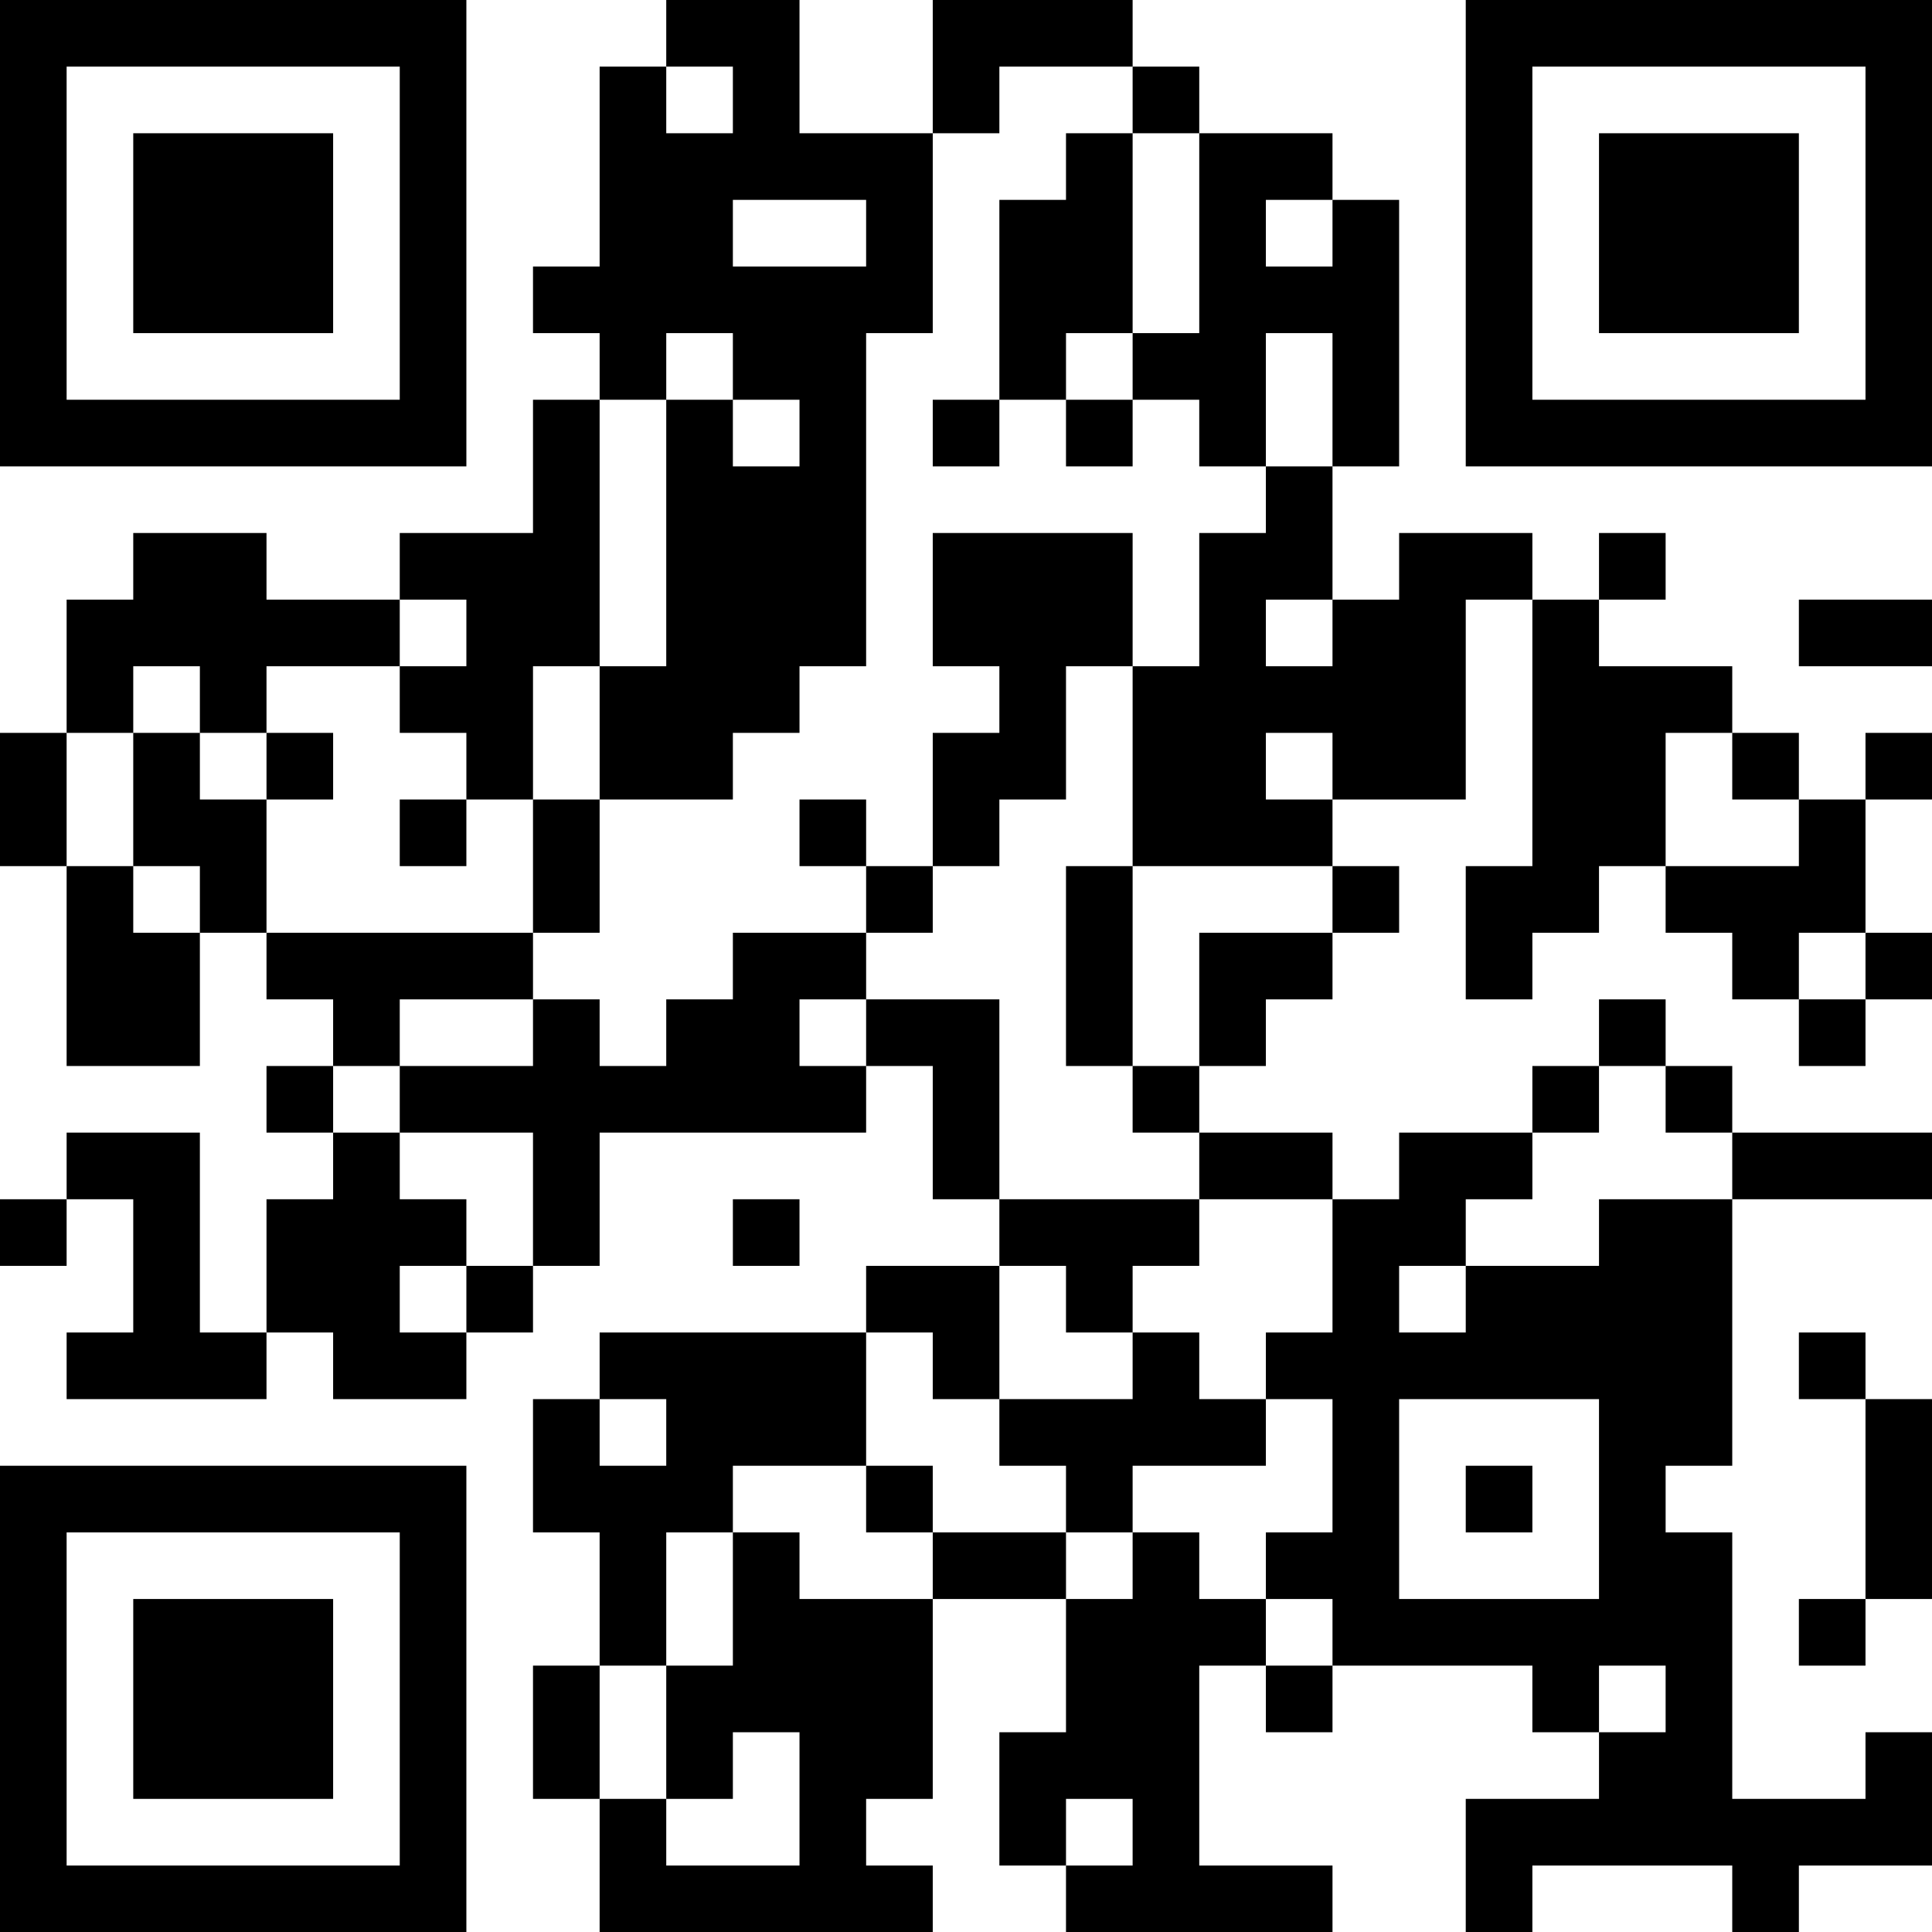 <?xml version="1.0" encoding="UTF-8"?>
<svg xmlns="http://www.w3.org/2000/svg" version="1.1" width="200" height="200" viewBox="0 0 200 200"><rect x="0" y="0" width="200" height="200" fill="#ffffff"/><g transform="scale(6.897)"><g transform="translate(0,0)"><path fill-rule="evenodd" d="M10 0L10 1L9 1L9 4L8 4L8 5L9 5L9 6L8 6L8 8L6 8L6 9L4 9L4 8L2 8L2 9L1 9L1 11L0 11L0 13L1 13L1 16L3 16L3 14L4 14L4 15L5 15L5 16L4 16L4 17L5 17L5 18L4 18L4 20L3 20L3 17L1 17L1 18L0 18L0 19L1 19L1 18L2 18L2 20L1 20L1 21L4 21L4 20L5 20L5 21L7 21L7 20L8 20L8 19L9 19L9 17L13 17L13 16L14 16L14 18L15 18L15 19L13 19L13 20L9 20L9 21L8 21L8 23L9 23L9 25L8 25L8 27L9 27L9 29L14 29L14 28L13 28L13 27L14 27L14 24L16 24L16 26L15 26L15 28L16 28L16 29L20 29L20 28L18 28L18 25L19 25L19 26L20 26L20 25L23 25L23 26L24 26L24 27L22 27L22 29L23 29L23 28L26 28L26 29L27 29L27 28L29 28L29 26L28 26L28 27L26 27L26 23L25 23L25 22L26 22L26 18L29 18L29 17L26 17L26 16L25 16L25 15L24 15L24 16L23 16L23 17L21 17L21 18L20 18L20 17L18 17L18 16L19 16L19 15L20 15L20 14L21 14L21 13L20 13L20 12L22 12L22 9L23 9L23 13L22 13L22 15L23 15L23 14L24 14L24 13L25 13L25 14L26 14L26 15L27 15L27 16L28 16L28 15L29 15L29 14L28 14L28 12L29 12L29 11L28 11L28 12L27 12L27 11L26 11L26 10L24 10L24 9L25 9L25 8L24 8L24 9L23 9L23 8L21 8L21 9L20 9L20 7L21 7L21 3L20 3L20 2L18 2L18 1L17 1L17 0L14 0L14 2L12 2L12 0ZM10 1L10 2L11 2L11 1ZM15 1L15 2L14 2L14 5L13 5L13 10L12 10L12 11L11 11L11 12L9 12L9 10L10 10L10 6L11 6L11 7L12 7L12 6L11 6L11 5L10 5L10 6L9 6L9 10L8 10L8 12L7 12L7 11L6 11L6 10L7 10L7 9L6 9L6 10L4 10L4 11L3 11L3 10L2 10L2 11L1 11L1 13L2 13L2 14L3 14L3 13L2 13L2 11L3 11L3 12L4 12L4 14L8 14L8 15L6 15L6 16L5 16L5 17L6 17L6 18L7 18L7 19L6 19L6 20L7 20L7 19L8 19L8 17L6 17L6 16L8 16L8 15L9 15L9 16L10 16L10 15L11 15L11 14L13 14L13 15L12 15L12 16L13 16L13 15L15 15L15 18L18 18L18 19L17 19L17 20L16 20L16 19L15 19L15 21L14 21L14 20L13 20L13 22L11 22L11 23L10 23L10 25L9 25L9 27L10 27L10 28L12 28L12 26L11 26L11 27L10 27L10 25L11 25L11 23L12 23L12 24L14 24L14 23L16 23L16 24L17 24L17 23L18 23L18 24L19 24L19 25L20 25L20 24L19 24L19 23L20 23L20 21L19 21L19 20L20 20L20 18L18 18L18 17L17 17L17 16L18 16L18 14L20 14L20 13L17 13L17 10L18 10L18 8L19 8L19 7L20 7L20 5L19 5L19 7L18 7L18 6L17 6L17 5L18 5L18 2L17 2L17 1ZM16 2L16 3L15 3L15 6L14 6L14 7L15 7L15 6L16 6L16 7L17 7L17 6L16 6L16 5L17 5L17 2ZM11 3L11 4L13 4L13 3ZM19 3L19 4L20 4L20 3ZM14 8L14 10L15 10L15 11L14 11L14 13L13 13L13 12L12 12L12 13L13 13L13 14L14 14L14 13L15 13L15 12L16 12L16 10L17 10L17 8ZM19 9L19 10L20 10L20 9ZM27 9L27 10L29 10L29 9ZM4 11L4 12L5 12L5 11ZM19 11L19 12L20 12L20 11ZM25 11L25 13L27 13L27 12L26 12L26 11ZM6 12L6 13L7 13L7 12ZM8 12L8 14L9 14L9 12ZM16 13L16 16L17 16L17 13ZM27 14L27 15L28 15L28 14ZM24 16L24 17L23 17L23 18L22 18L22 19L21 19L21 20L22 20L22 19L24 19L24 18L26 18L26 17L25 17L25 16ZM11 18L11 19L12 19L12 18ZM17 20L17 21L15 21L15 22L16 22L16 23L17 23L17 22L19 22L19 21L18 21L18 20ZM27 20L27 21L28 21L28 24L27 24L27 25L28 25L28 24L29 24L29 21L28 21L28 20ZM9 21L9 22L10 22L10 21ZM21 21L21 24L24 24L24 21ZM13 22L13 23L14 23L14 22ZM22 22L22 23L23 23L23 22ZM24 25L24 26L25 26L25 25ZM16 27L16 28L17 28L17 27ZM0 0L0 7L7 7L7 0ZM1 1L1 6L6 6L6 1ZM2 2L2 5L5 5L5 2ZM22 0L22 7L29 7L29 0ZM23 1L23 6L28 6L28 1ZM24 2L24 5L27 5L27 2ZM0 22L0 29L7 29L7 22ZM1 23L1 28L6 28L6 23ZM2 24L2 27L5 27L5 24Z" fill="#000000"/></g></g></svg>
